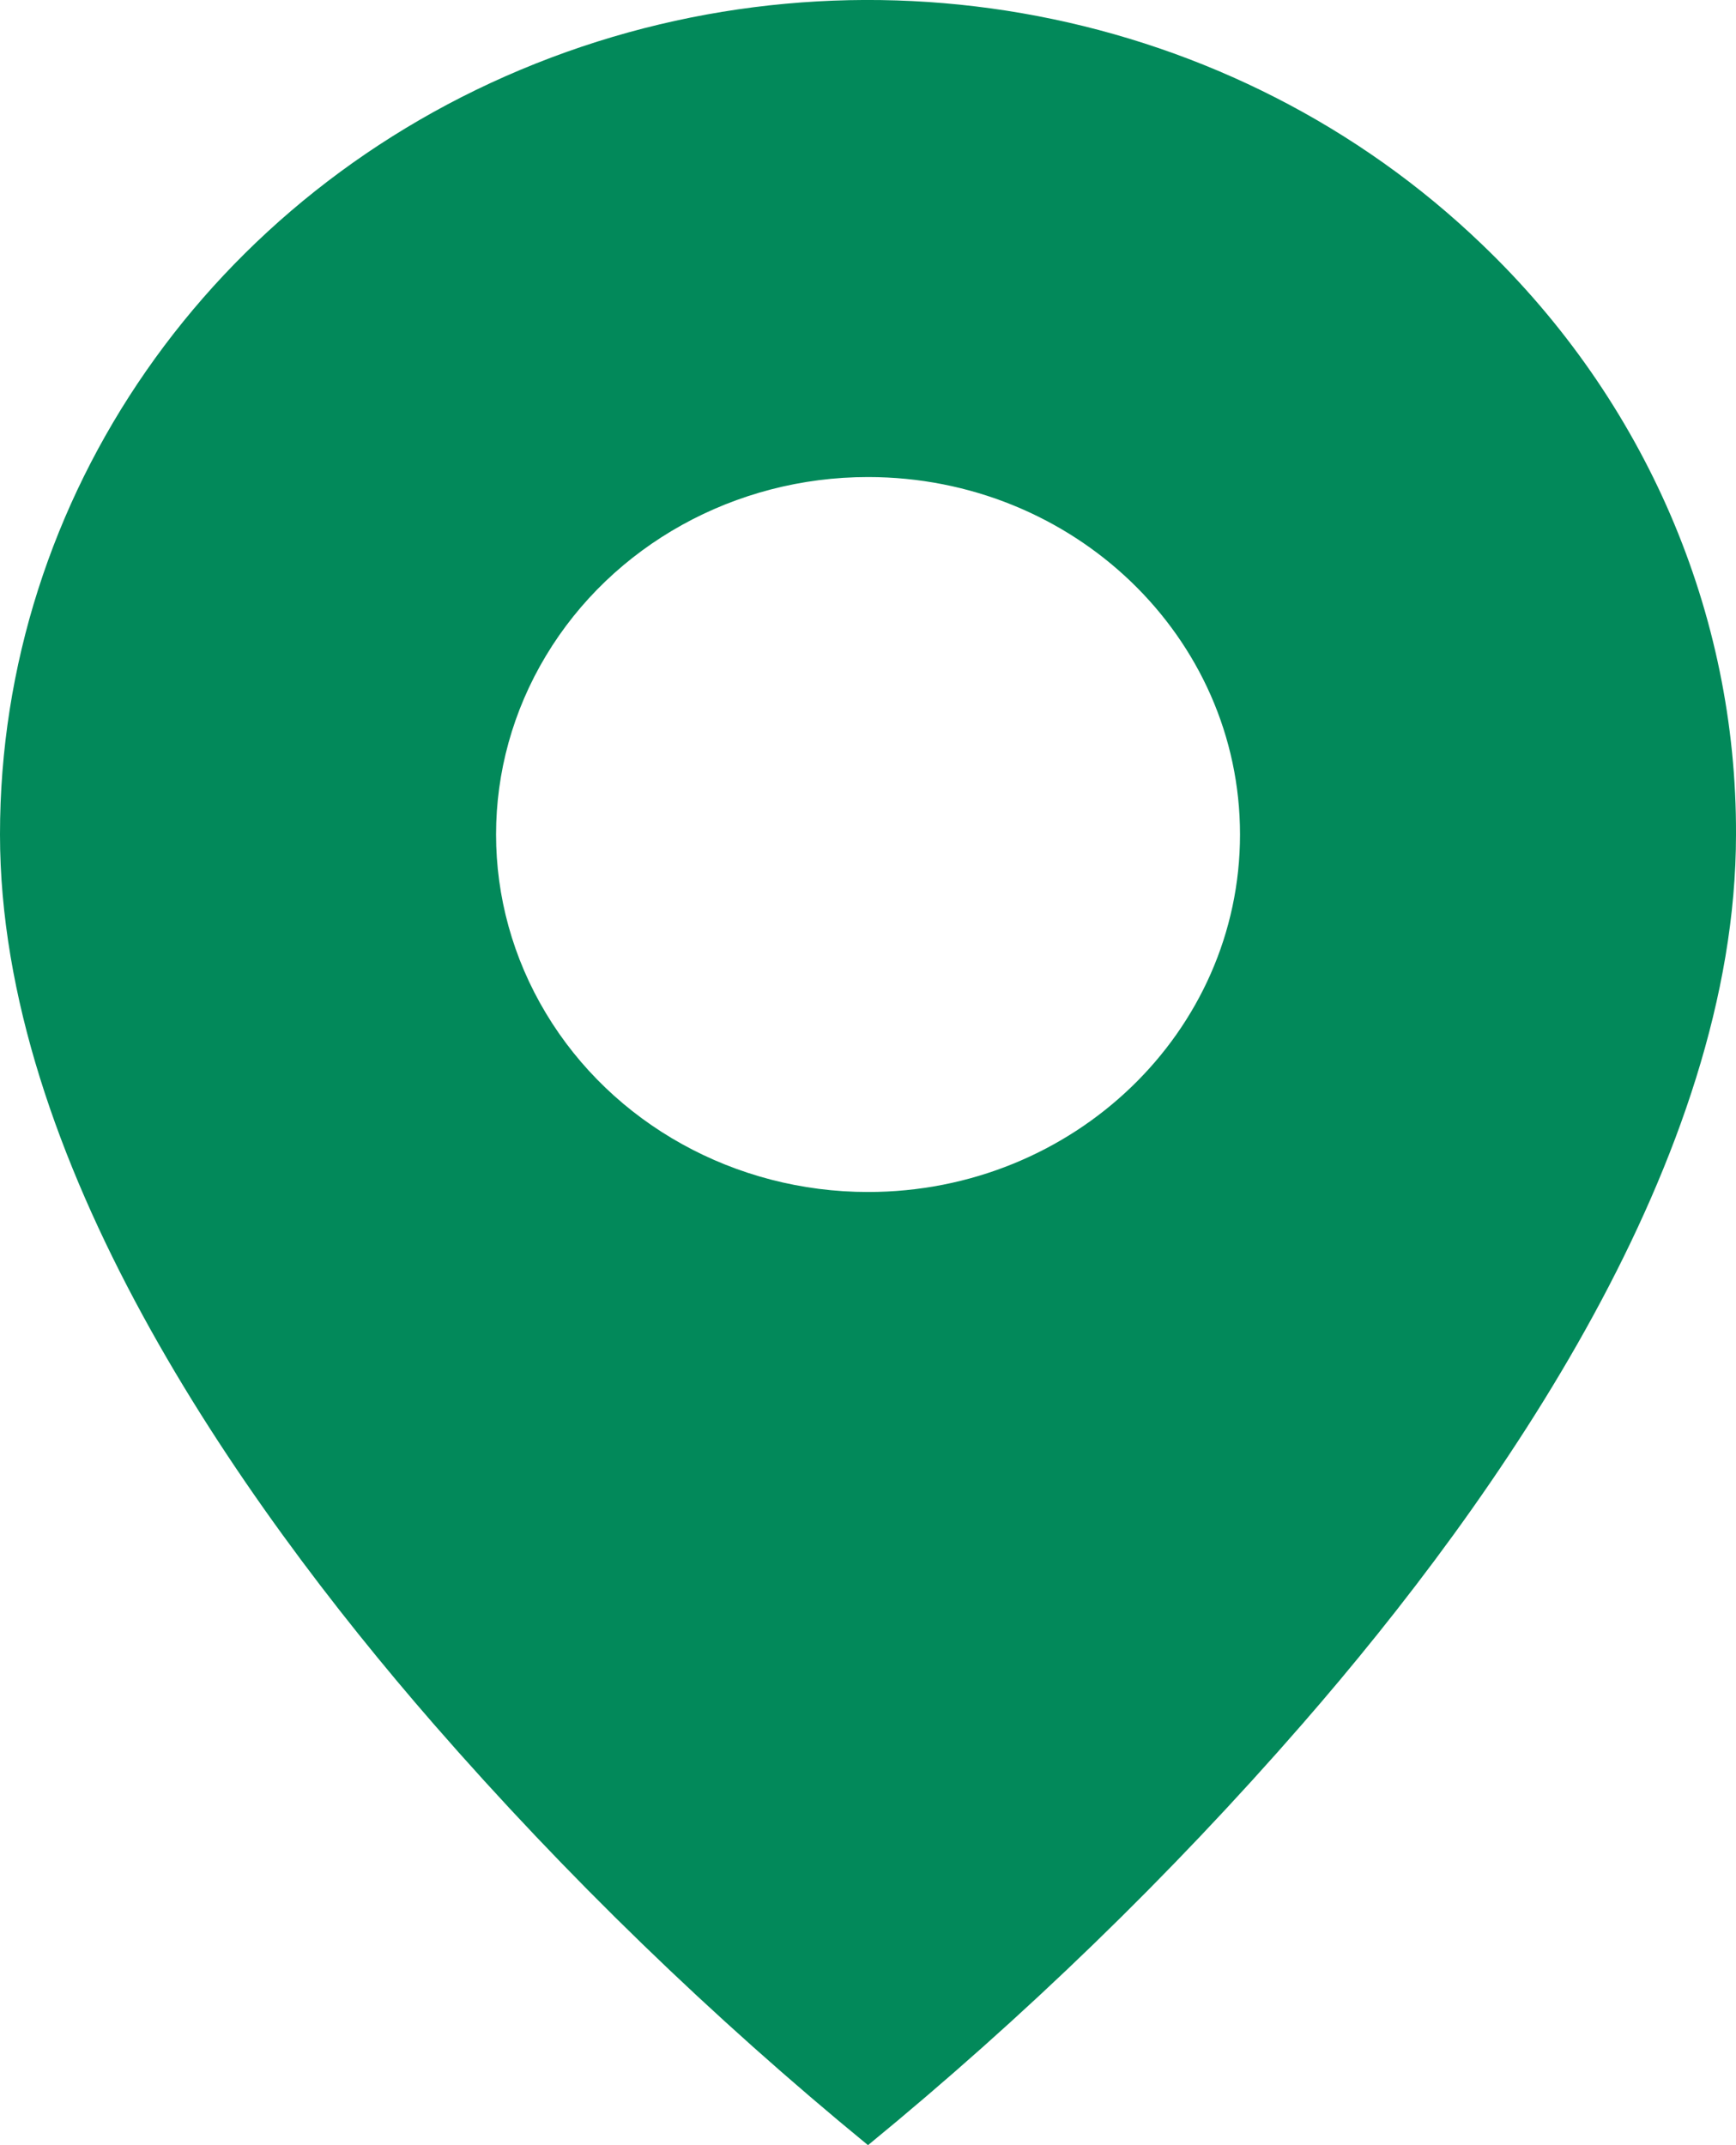<svg width="17" height="21" viewBox="0 0 17 21" fill="none" xmlns="http://www.w3.org/2000/svg">
<path d="M8.5 21C6.967 19.743 5.545 18.366 4.25 16.881C2.308 14.652 0 11.333 0 8.169C-0.001 4.865 2.07 1.886 5.247 0.622C8.425 -0.643 12.083 0.057 14.514 2.394C16.112 3.923 17.008 6.003 17 8.169C17 11.333 14.693 14.652 12.75 16.881C11.456 18.366 10.034 19.743 8.5 21ZM8.5 4.67C7.199 4.67 5.996 5.337 5.346 6.42C4.695 7.502 4.695 8.836 5.346 9.919C5.996 11.002 7.199 11.669 8.5 11.669C10.512 11.669 12.143 10.102 12.143 8.169C12.143 6.237 10.512 4.67 8.5 4.67Z" fill="#02895A"/>
</svg>
